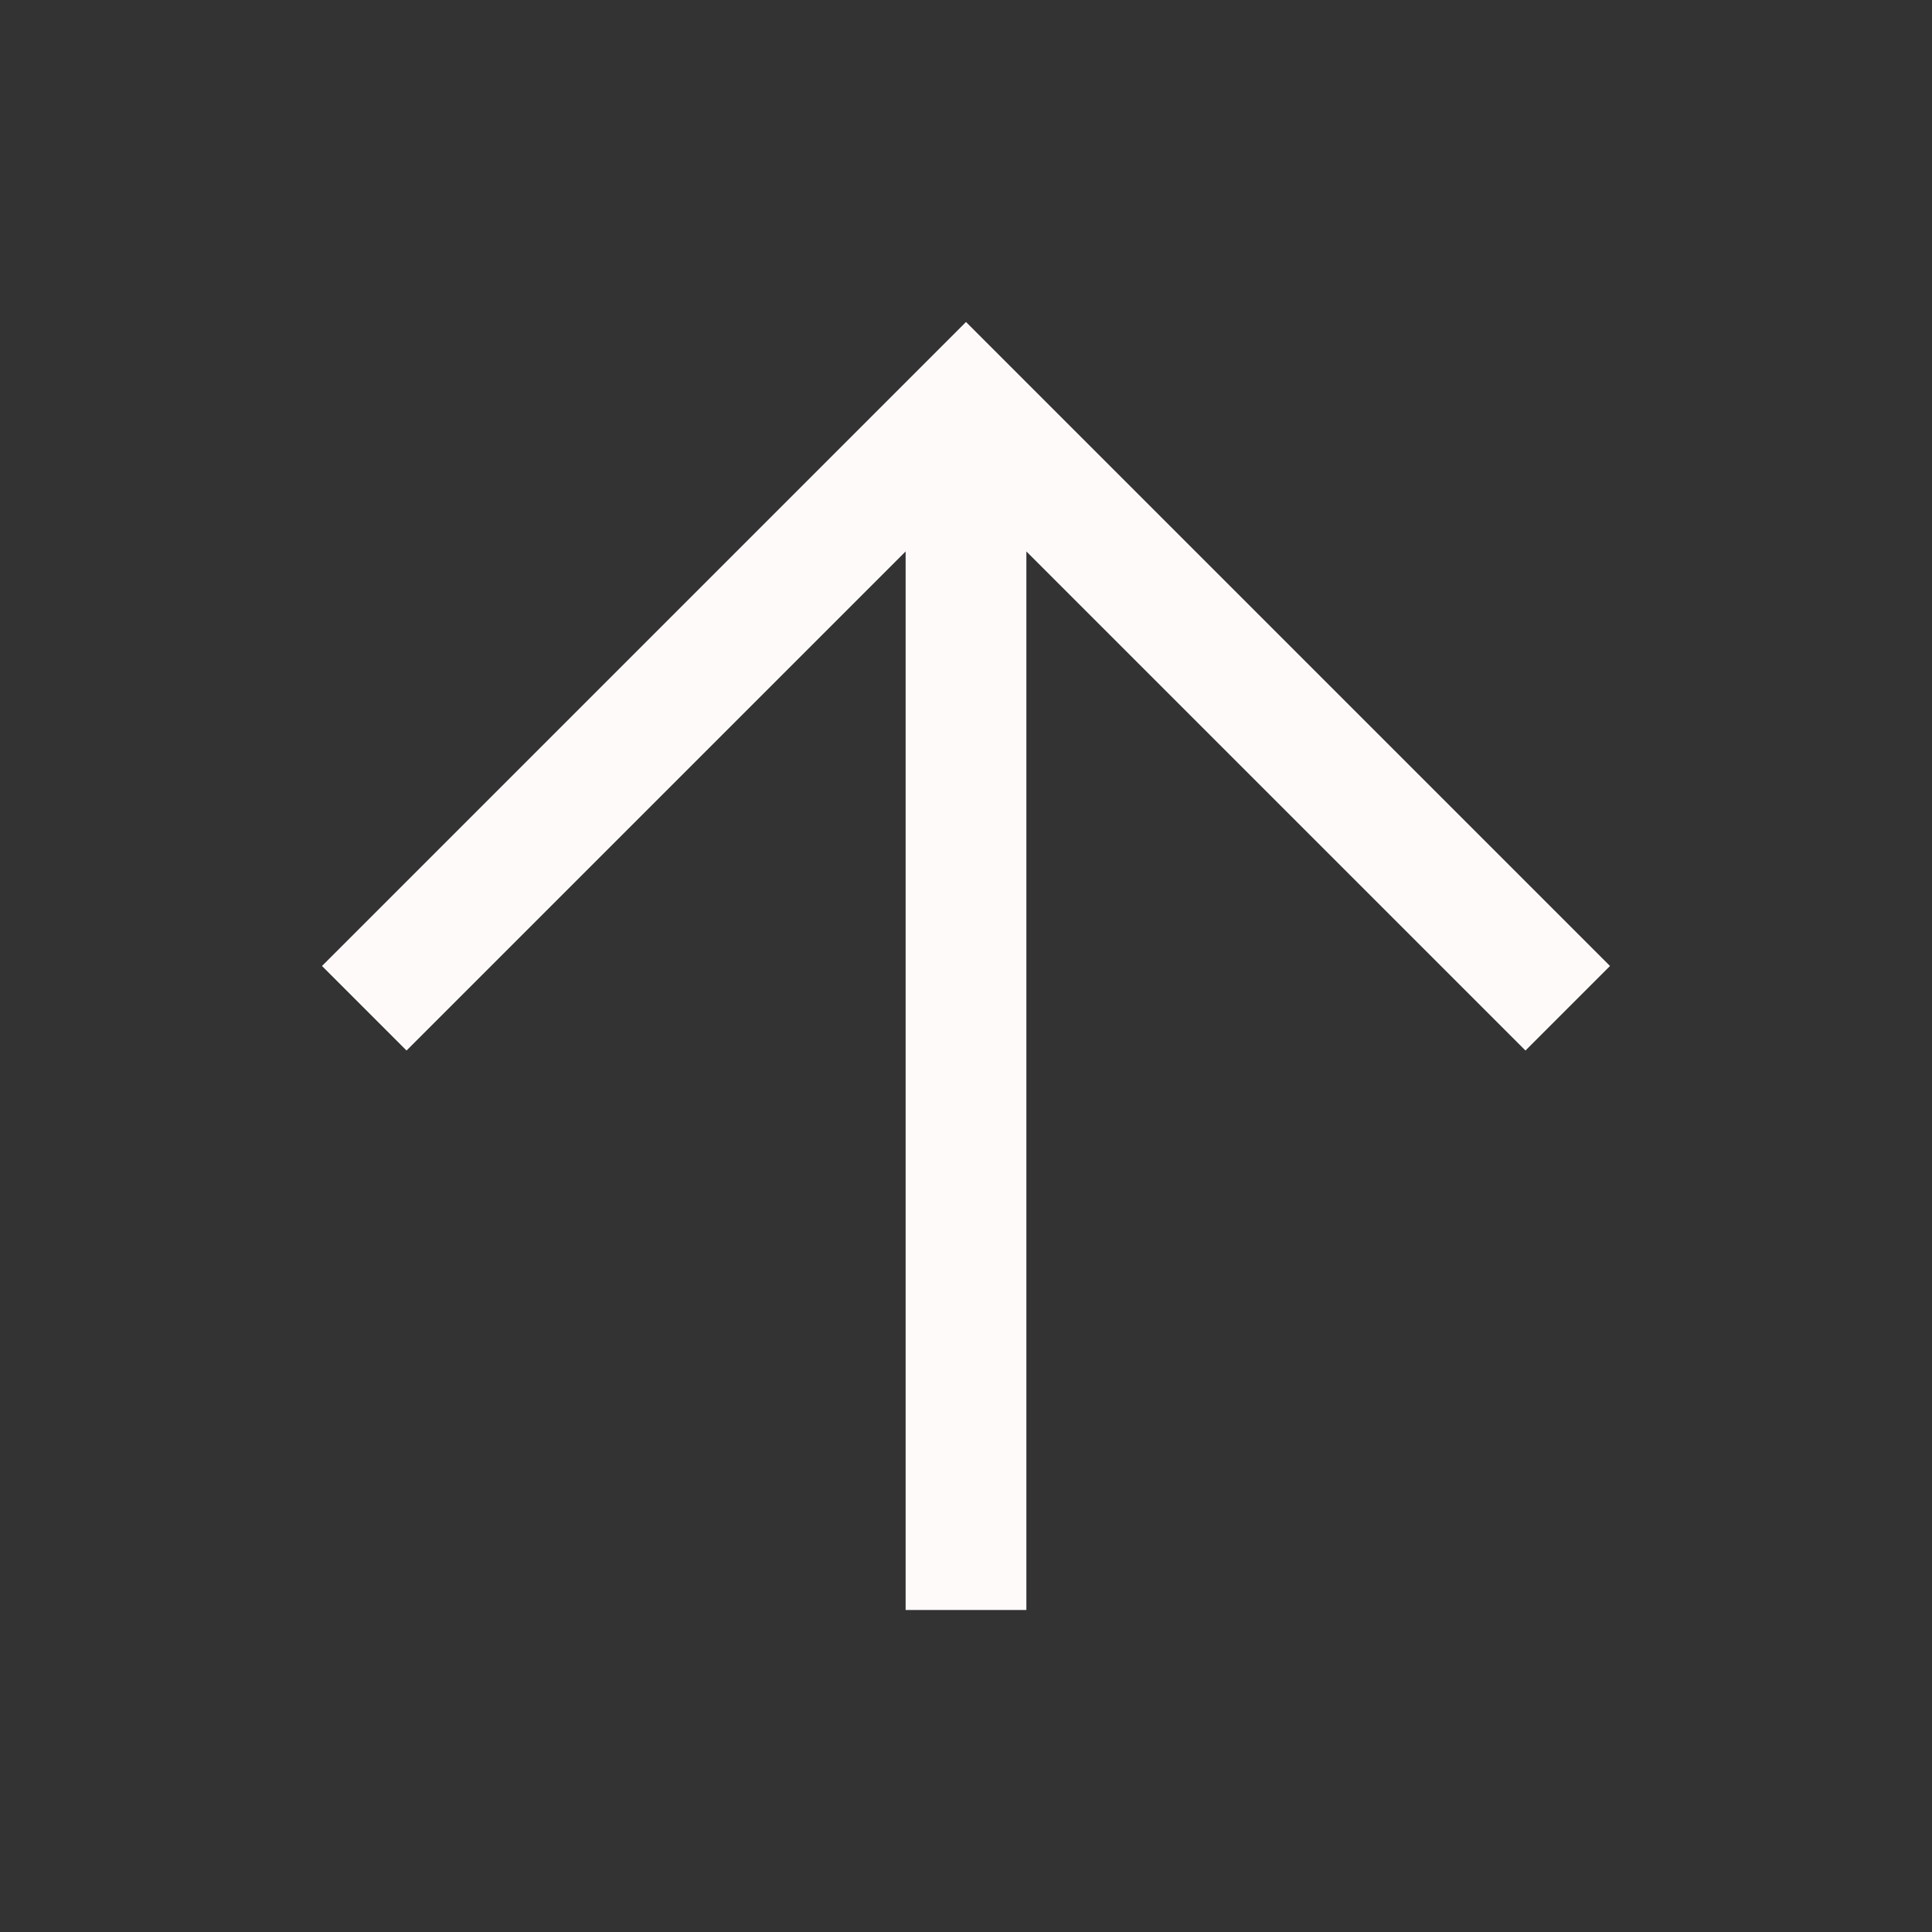 <svg xmlns="http://www.w3.org/2000/svg" height="48" width="48" style="fill: snow;">
  <rect width="100%" height="100%" fill="#333333" stroke="none"/>
  <path d="M22.5 40V13.7L10.1 26.1 8 24 24 8l16 16-2.1 2.1-12.4-12.4V40Z"/>
</svg>

